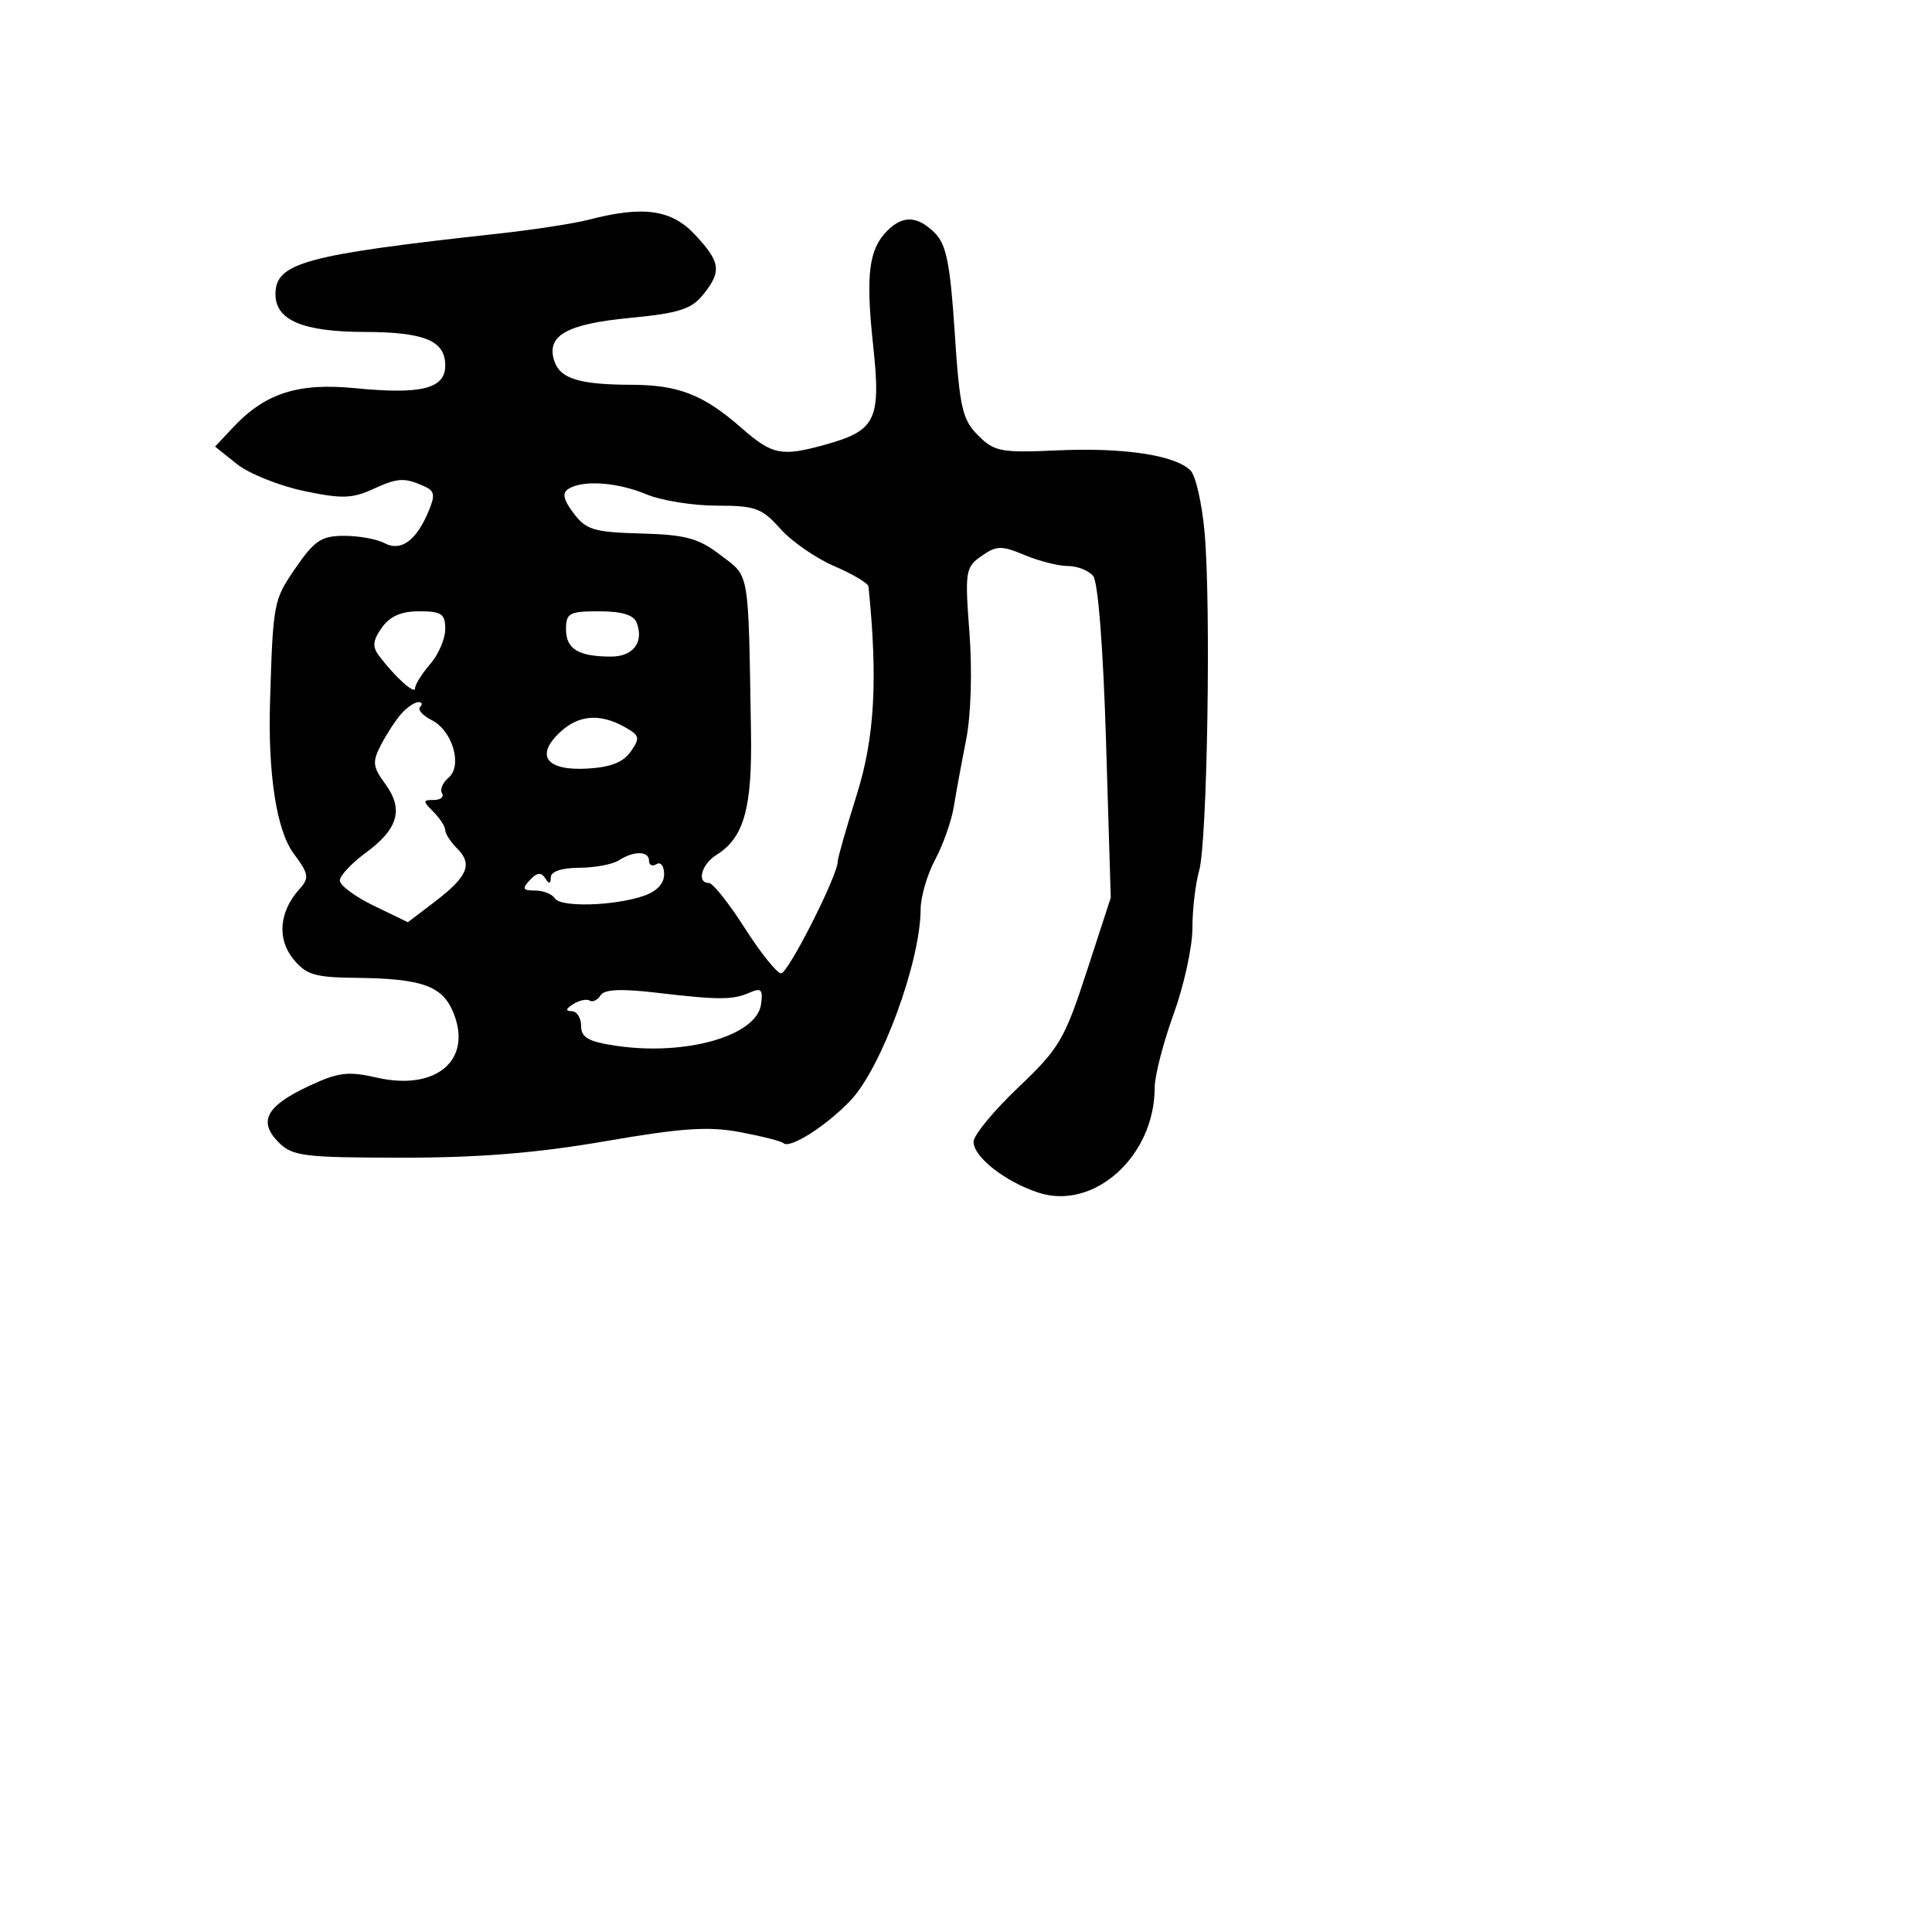 <svg xmlns="http://www.w3.org/2000/svg" width="256" height="256" viewBox="0 0 256 256" version="1.1">
	<path d="M 78 29.117 C 76.075 29.619, 70.675 30.448, 66 30.960 C 40.370 33.768, 36.500 34.820, 36.500 38.984 C 36.500 42.431, 40.130 43.968, 48.316 43.985 C 56.250 44.002, 59 45.146, 59 48.427 C 59 51.507, 55.834 52.302, 47.025 51.434 C 39.493 50.692, 35.128 52.100, 30.871 56.645 L 28.500 59.177 31.380 61.479 C 32.963 62.746, 36.932 64.349, 40.200 65.042 C 45.203 66.104, 46.643 66.074, 49.320 64.850 C 52.715 63.299, 53.539 63.247, 56.190 64.420 C 57.606 65.047, 57.698 65.600, 56.753 67.834 C 55.122 71.688, 53.097 73.122, 50.928 71.961 C 49.940 71.433, 47.549 71, 45.614 71 C 42.598 71, 41.677 71.609, 39.160 75.267 C 36.238 79.514, 36.180 79.818, 35.781 93 C 35.492 102.557, 36.651 110.037, 38.890 113.066 C 40.940 115.837, 41.018 116.323, 39.664 117.826 C 37.005 120.777, 36.687 124.392, 38.851 127.063 C 40.554 129.164, 41.700 129.510, 47.163 129.569 C 55.903 129.665, 58.600 130.620, 60.055 134.132 C 62.669 140.444, 57.811 144.595, 49.921 142.789 C 46.089 141.912, 44.818 142.075, 40.813 143.958 C 35.255 146.570, 34.180 148.625, 36.932 151.377 C 38.757 153.201, 40.261 153.388, 53.221 153.399 C 63.436 153.407, 71.111 152.787, 80.187 151.219 C 90.385 149.457, 93.900 149.222, 98.110 150.021 C 100.991 150.567, 103.551 151.218, 103.801 151.467 C 104.621 152.288, 109.443 149.230, 112.682 145.835 C 116.799 141.519, 121.961 127.458, 121.988 120.485 C 121.995 118.827, 122.860 115.865, 123.911 113.904 C 124.963 111.942, 126.073 108.799, 126.378 106.919 C 126.683 105.038, 127.423 101.025, 128.021 98 C 128.657 94.786, 128.838 88.915, 128.458 83.874 C 127.841 75.696, 127.924 75.167, 130.055 73.674 C 132.048 72.278, 132.695 72.264, 135.773 73.550 C 137.682 74.347, 140.259 75, 141.500 75 C 142.740 75, 144.245 75.590, 144.843 76.311 C 145.501 77.104, 146.179 85.795, 146.556 98.288 L 147.181 118.953 143.996 128.726 C 141.054 137.756, 140.363 138.927, 134.906 144.112 C 131.658 147.199, 129 150.428, 129 151.289 C 129 153.301, 133.159 156.567, 137.577 158.025 C 144.944 160.457, 153 153.197, 153 144.127 C 153 142.568, 154.125 138.192, 155.500 134.401 C 156.875 130.610, 158 125.479, 158 122.998 C 158 120.517, 158.401 117.088, 158.891 115.379 C 159.976 111.599, 160.481 80.190, 159.613 70.529 C 159.269 66.696, 158.428 63.007, 157.744 62.332 C 155.693 60.309, 148.914 59.283, 140.184 59.675 C 132.614 60.015, 131.764 59.855, 129.597 57.688 C 127.513 55.603, 127.155 54.027, 126.503 44.049 C 125.911 34.985, 125.396 32.396, 123.883 30.883 C 121.588 28.588, 119.651 28.492, 117.573 30.570 C 115.112 33.031, 114.693 36.405, 115.692 45.727 C 116.757 55.658, 116.085 57.050, 109.315 58.929 C 103.553 60.530, 102.330 60.284, 98.253 56.709 C 93.234 52.306, 89.918 51.003, 83.703 50.986 C 76.728 50.968, 74.191 50.176, 73.430 47.781 C 72.376 44.458, 75.103 42.924, 83.490 42.123 C 89.883 41.512, 91.608 40.968, 93.137 39.079 C 95.656 35.969, 95.496 34.742, 92.099 31.106 C 88.971 27.757, 85.237 27.231, 78 29.117 M 75.319 64.781 C 74.457 65.330, 74.644 66.203, 76.011 68.016 C 77.664 70.208, 78.712 70.522, 84.931 70.691 C 90.862 70.852, 92.535 71.306, 95.489 73.560 C 99.370 76.520, 99.146 75.212, 99.510 97 C 99.679 107.066, 98.581 110.996, 94.969 113.252 C 92.947 114.514, 92.263 117, 93.938 117 C 94.454 117, 96.591 119.691, 98.688 122.979 C 100.785 126.268, 102.950 128.963, 103.500 128.969 C 104.433 128.980, 111 116.014, 111 114.162 C 111 113.700, 112.139 109.703, 113.532 105.279 C 115.898 97.761, 116.331 90.052, 115.080 77.714 C 115.036 77.282, 113.004 76.073, 110.564 75.027 C 108.124 73.981, 104.899 71.747, 103.398 70.063 C 100.956 67.322, 100.070 67, 94.957 67 C 91.815 67, 87.629 66.325, 85.654 65.500 C 81.793 63.887, 77.226 63.569, 75.319 64.781 M 50.585 83.182 C 49.381 84.901, 49.310 85.696, 50.248 86.932 C 52.401 89.764, 55 92.095, 55 91.192 C 55 90.705, 55.900 89.268, 57 88 C 58.100 86.732, 59 84.638, 59 83.347 C 59 81.339, 58.503 81, 55.557 81 C 53.151 81, 51.653 81.658, 50.585 83.182 M 75 83.393 C 75 86.007, 76.645 87, 80.975 87 C 83.912 87, 85.353 85.085, 84.362 82.500 C 83.971 81.482, 82.375 81, 79.393 81 C 75.426 81, 75 81.232, 75 83.393 M 53.166 94.586 C 52.432 95.416, 51.227 97.261, 50.488 98.686 C 49.307 100.962, 49.376 101.593, 51.057 103.888 C 53.509 107.237, 52.768 109.840, 48.462 113 C 46.588 114.375, 45.043 116.022, 45.028 116.661 C 45.012 117.299, 47.036 118.807, 49.524 120.011 L 54.047 122.201 57.596 119.495 C 61.962 116.164, 62.663 114.520, 60.597 112.454 C 59.719 111.576, 59 110.471, 59 110 C 59 109.529, 58.293 108.436, 57.429 107.571 C 56 106.143, 56.005 106, 57.488 106 C 58.384 106, 58.871 105.601, 58.570 105.113 C 58.269 104.626, 58.648 103.707, 59.413 103.072 C 61.330 101.481, 59.971 96.806, 57.186 95.411 C 55.990 94.812, 55.309 94.024, 55.673 93.661 C 56.036 93.297, 55.921 93.017, 55.417 93.038 C 54.913 93.059, 53.900 93.755, 53.166 94.586 M 74.223 97.007 C 70.905 100.098, 72.360 102.125, 77.699 101.849 C 80.863 101.685, 82.565 101.031, 83.573 99.592 C 84.851 97.767, 84.769 97.442, 82.746 96.319 C 79.474 94.501, 76.669 94.728, 74.223 97.007 M 82 114 C 81.175 114.533, 78.813 114.976, 76.750 114.985 C 74.433 114.994, 72.994 115.478, 72.985 116.250 C 72.974 117.150, 72.764 117.181, 72.235 116.361 C 71.702 115.535, 71.145 115.604, 70.211 116.611 C 69.141 117.763, 69.259 118, 70.902 118 C 71.991 118, 73.170 118.466, 73.522 119.036 C 74.269 120.244, 81.271 120.058, 85.250 118.725 C 87.002 118.139, 88 117.093, 88 115.843 C 88 114.765, 87.550 114.160, 87 114.500 C 86.450 114.840, 86 114.641, 86 114.059 C 86 112.743, 83.991 112.713, 82 114 M 79.567 131.892 C 79.179 132.519, 78.534 132.830, 78.133 132.582 C 77.732 132.335, 76.751 132.545, 75.952 133.051 C 74.956 133.681, 74.892 133.974, 75.750 133.985 C 76.438 133.993, 77 134.872, 77 135.939 C 77 137.475, 77.951 138.020, 81.578 138.564 C 90.812 139.949, 100.246 137.272, 100.838 133.100 C 101.120 131.115, 100.870 130.852, 99.338 131.523 C 97.074 132.514, 95.288 132.514, 86.886 131.528 C 82.254 130.984, 80.060 131.093, 79.567 131.892" stroke="none" fill="black" fill-rule="evenodd"/>
</svg>
